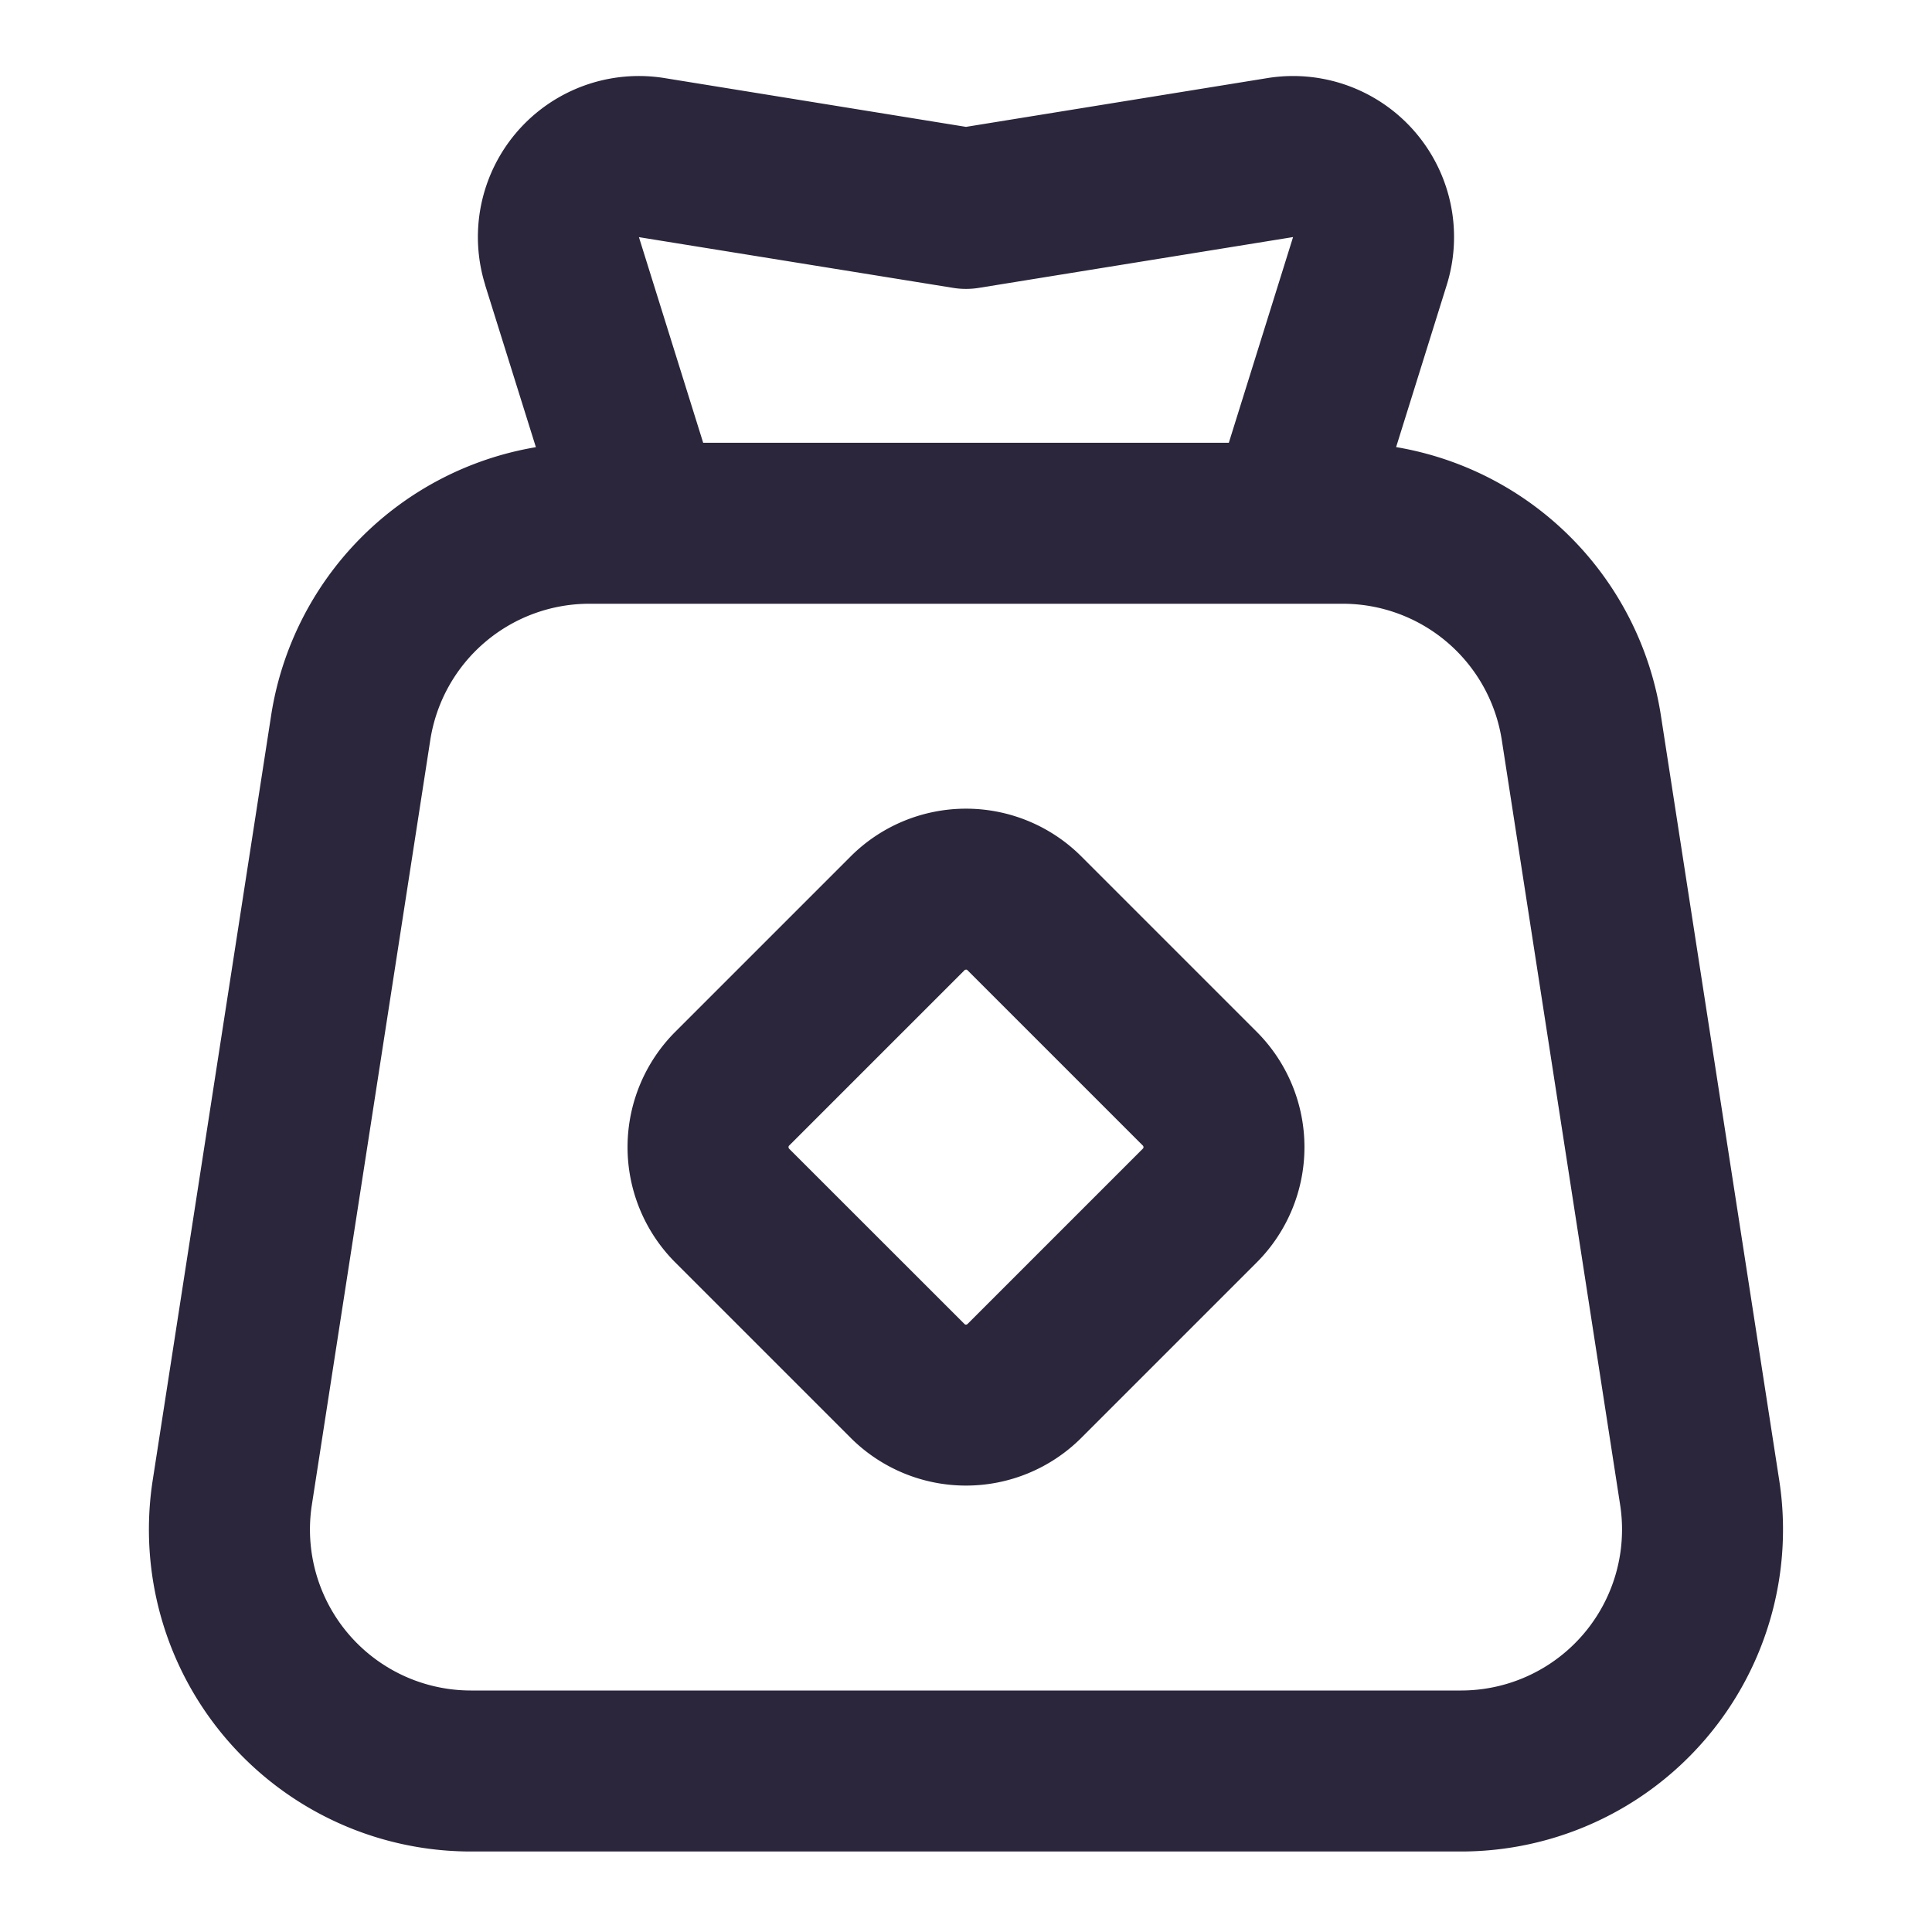 <svg xmlns="http://www.w3.org/2000/svg" fill="none" viewBox="0 0 24 24"><path fill="#2B263B" d="M6.028 3.542A2 2 0 0 1 8.256.97L12 1.576 15.744.97a2 2 0 0 1 2.228 2.57l-.629 2.014a4.001 4.001 0 0 1 3.289 3.333l1.47 9.5A4 4 0 0 1 18.15 23H5.85a4 4 0 0 1-3.953-4.612l1.471-9.5a4 4 0 0 1 3.289-3.333l-.63-2.013ZM8.735 5.5h6.53l.798-2.555-3.903.631a1 1 0 0 1-.32 0l-3.903-.63.798 2.554Zm-1.414 2a2 2 0 0 0-1.976 1.694l-1.471 9.5A2 2 0 0 0 5.85 21h12.3a2 2 0 0 0 1.976-2.306l-1.47-9.5A2 2 0 0 0 16.678 7.5H7.32Zm4.668 4.547a.023.023 0 0 0-.008.006l-2.178 2.178a.023.023 0 0 0-.006.009.028.028 0 0 0-.002.01l.002.01c0 .002.002.005.006.01l2.178 2.177a.023.023 0 0 0 .019.008.03.03 0 0 0 .01-.002.02.02 0 0 0 .005-.003.071.071 0 0 0 .004-.003l2.178-2.178a.027.027 0 0 0 .006-.008.029.029 0 0 0 .002-.01l-.002-.011a.025.025 0 0 0-.006-.009l-2.178-2.178a.023.023 0 0 0-.019-.008l-.01.002Zm-1.422-1.408a2.027 2.027 0 0 1 2.866 0l2.178 2.178a2.027 2.027 0 0 1 0 2.866l-2.178 2.178a2.027 2.027 0 0 1-2.866 0l-2.178-2.178a2.027 2.027 0 0 1 0-2.866l2.178-2.178Z" data-follow-fill="#2B263B"/></svg>